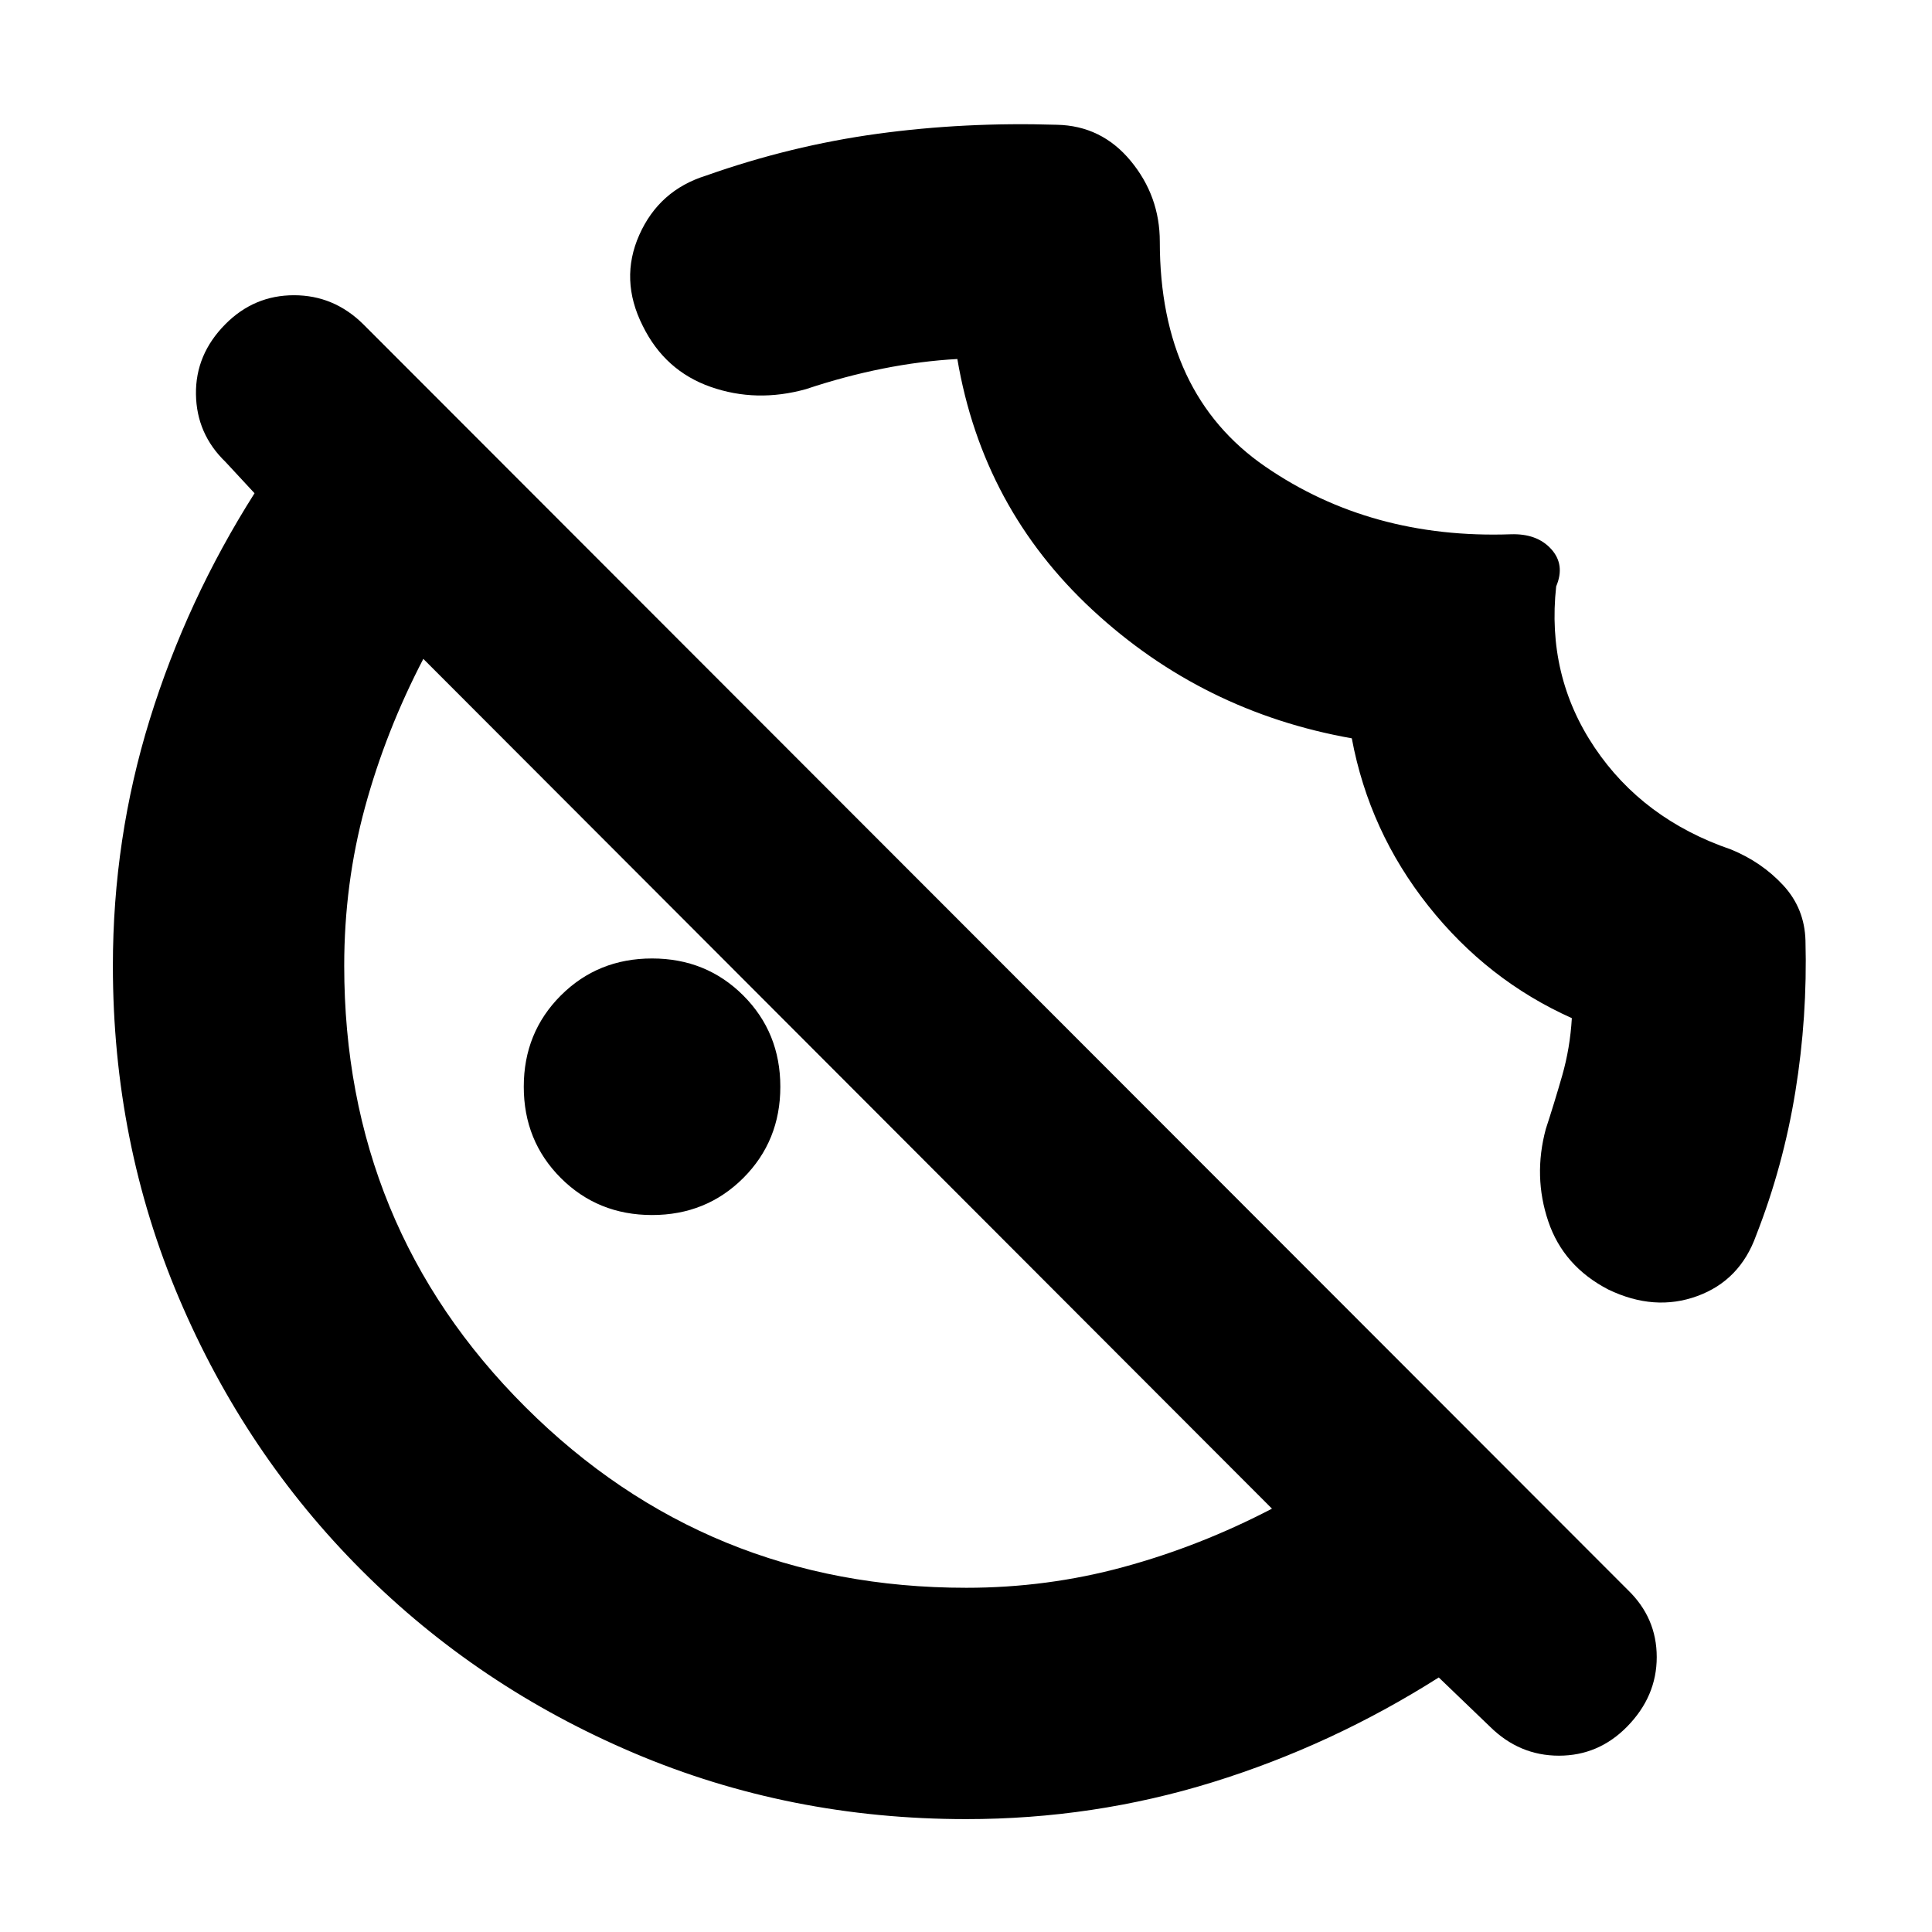 <svg xmlns="http://www.w3.org/2000/svg" height="20" viewBox="0 -960 960 960" width="20"><path d="M773.26-668.65q-4.87 44.43 19.09 80.08 23.95 35.66 67.81 50.68 15.27 6.28 25.91 17.78 10.63 11.5 11.06 27.5 1 37.91-5.02 75-6.02 37.08-19.5 71.48-8 22.39-29.26 30.15-21.26 7.76-44.15-3.24-22.33-11.56-29.87-33.89-7.55-22.33-1.24-45.85 4.21-12.85 8.15-26.57 3.93-13.73 4.8-28.56-41.98-18.78-71.34-55.81-29.37-37.03-38-83.23-74.18-13.13-128.8-63.75-54.63-50.62-67.2-124.73-18.13 1-37.05 4.77-18.91 3.77-38.13 10.19-24.63 6.87-47.4-1.11t-33.77-30.37q-11.57-22.96-1.68-45.16 9.88-22.2 33.16-29.45 42.06-14.88 85.27-20.79 43.2-5.9 88.99-4.47 22.24.43 36.73 17.94 14.48 17.5 14.48 40.15 0 75.69 52.42 111.76 52.41 36.06 121.98 33.63 13-.44 20.06 7.33 7.07 7.78 2.5 18.54ZM324-356.26q-26.93 0-45.34-18.4-18.4-18.41-18.4-45.34 0-26.93 18.4-45.34 18.41-18.4 45.34-18.4 26.93 0 45.34 18.4 18.4 18.41 18.4 45.34 0 26.93-18.4 45.34-18.41 18.4-45.34 18.4ZM480.06-56.09q-87.77 0-165.11-32.85-77.34-32.85-135.25-90.76-57.91-57.91-90.76-135.25-32.85-77.34-32.85-165.11 0-63.28 18.34-122.5 18.35-59.22 52.05-112.35l-14.39-15.52q-14.44-13.91-14.72-33.68-.28-19.76 14.57-34.76 14.28-14.43 34.14-14.43 19.85 0 34.44 14.43l628.26 628.83q14.44 13.89 14.44 33.44 0 19.56-14.73 34.56-14.17 14.43-33.86 14.43-19.69 0-34.28-14.43l-25.44-24.44q-53.13 33.7-112.35 52.05-59.22 18.34-122.5 18.34Zm.05-114.95q40.26 0 78.18-10.33 37.93-10.32 73.75-28.98L210.35-632.61q-18.66 35.83-28.98 73.71-10.33 37.88-10.33 78.79 0 129.52 90.06 219.29 90.05 89.78 219.01 89.78ZM411.7-411.7Zm151.56-152.56Z"/></svg>